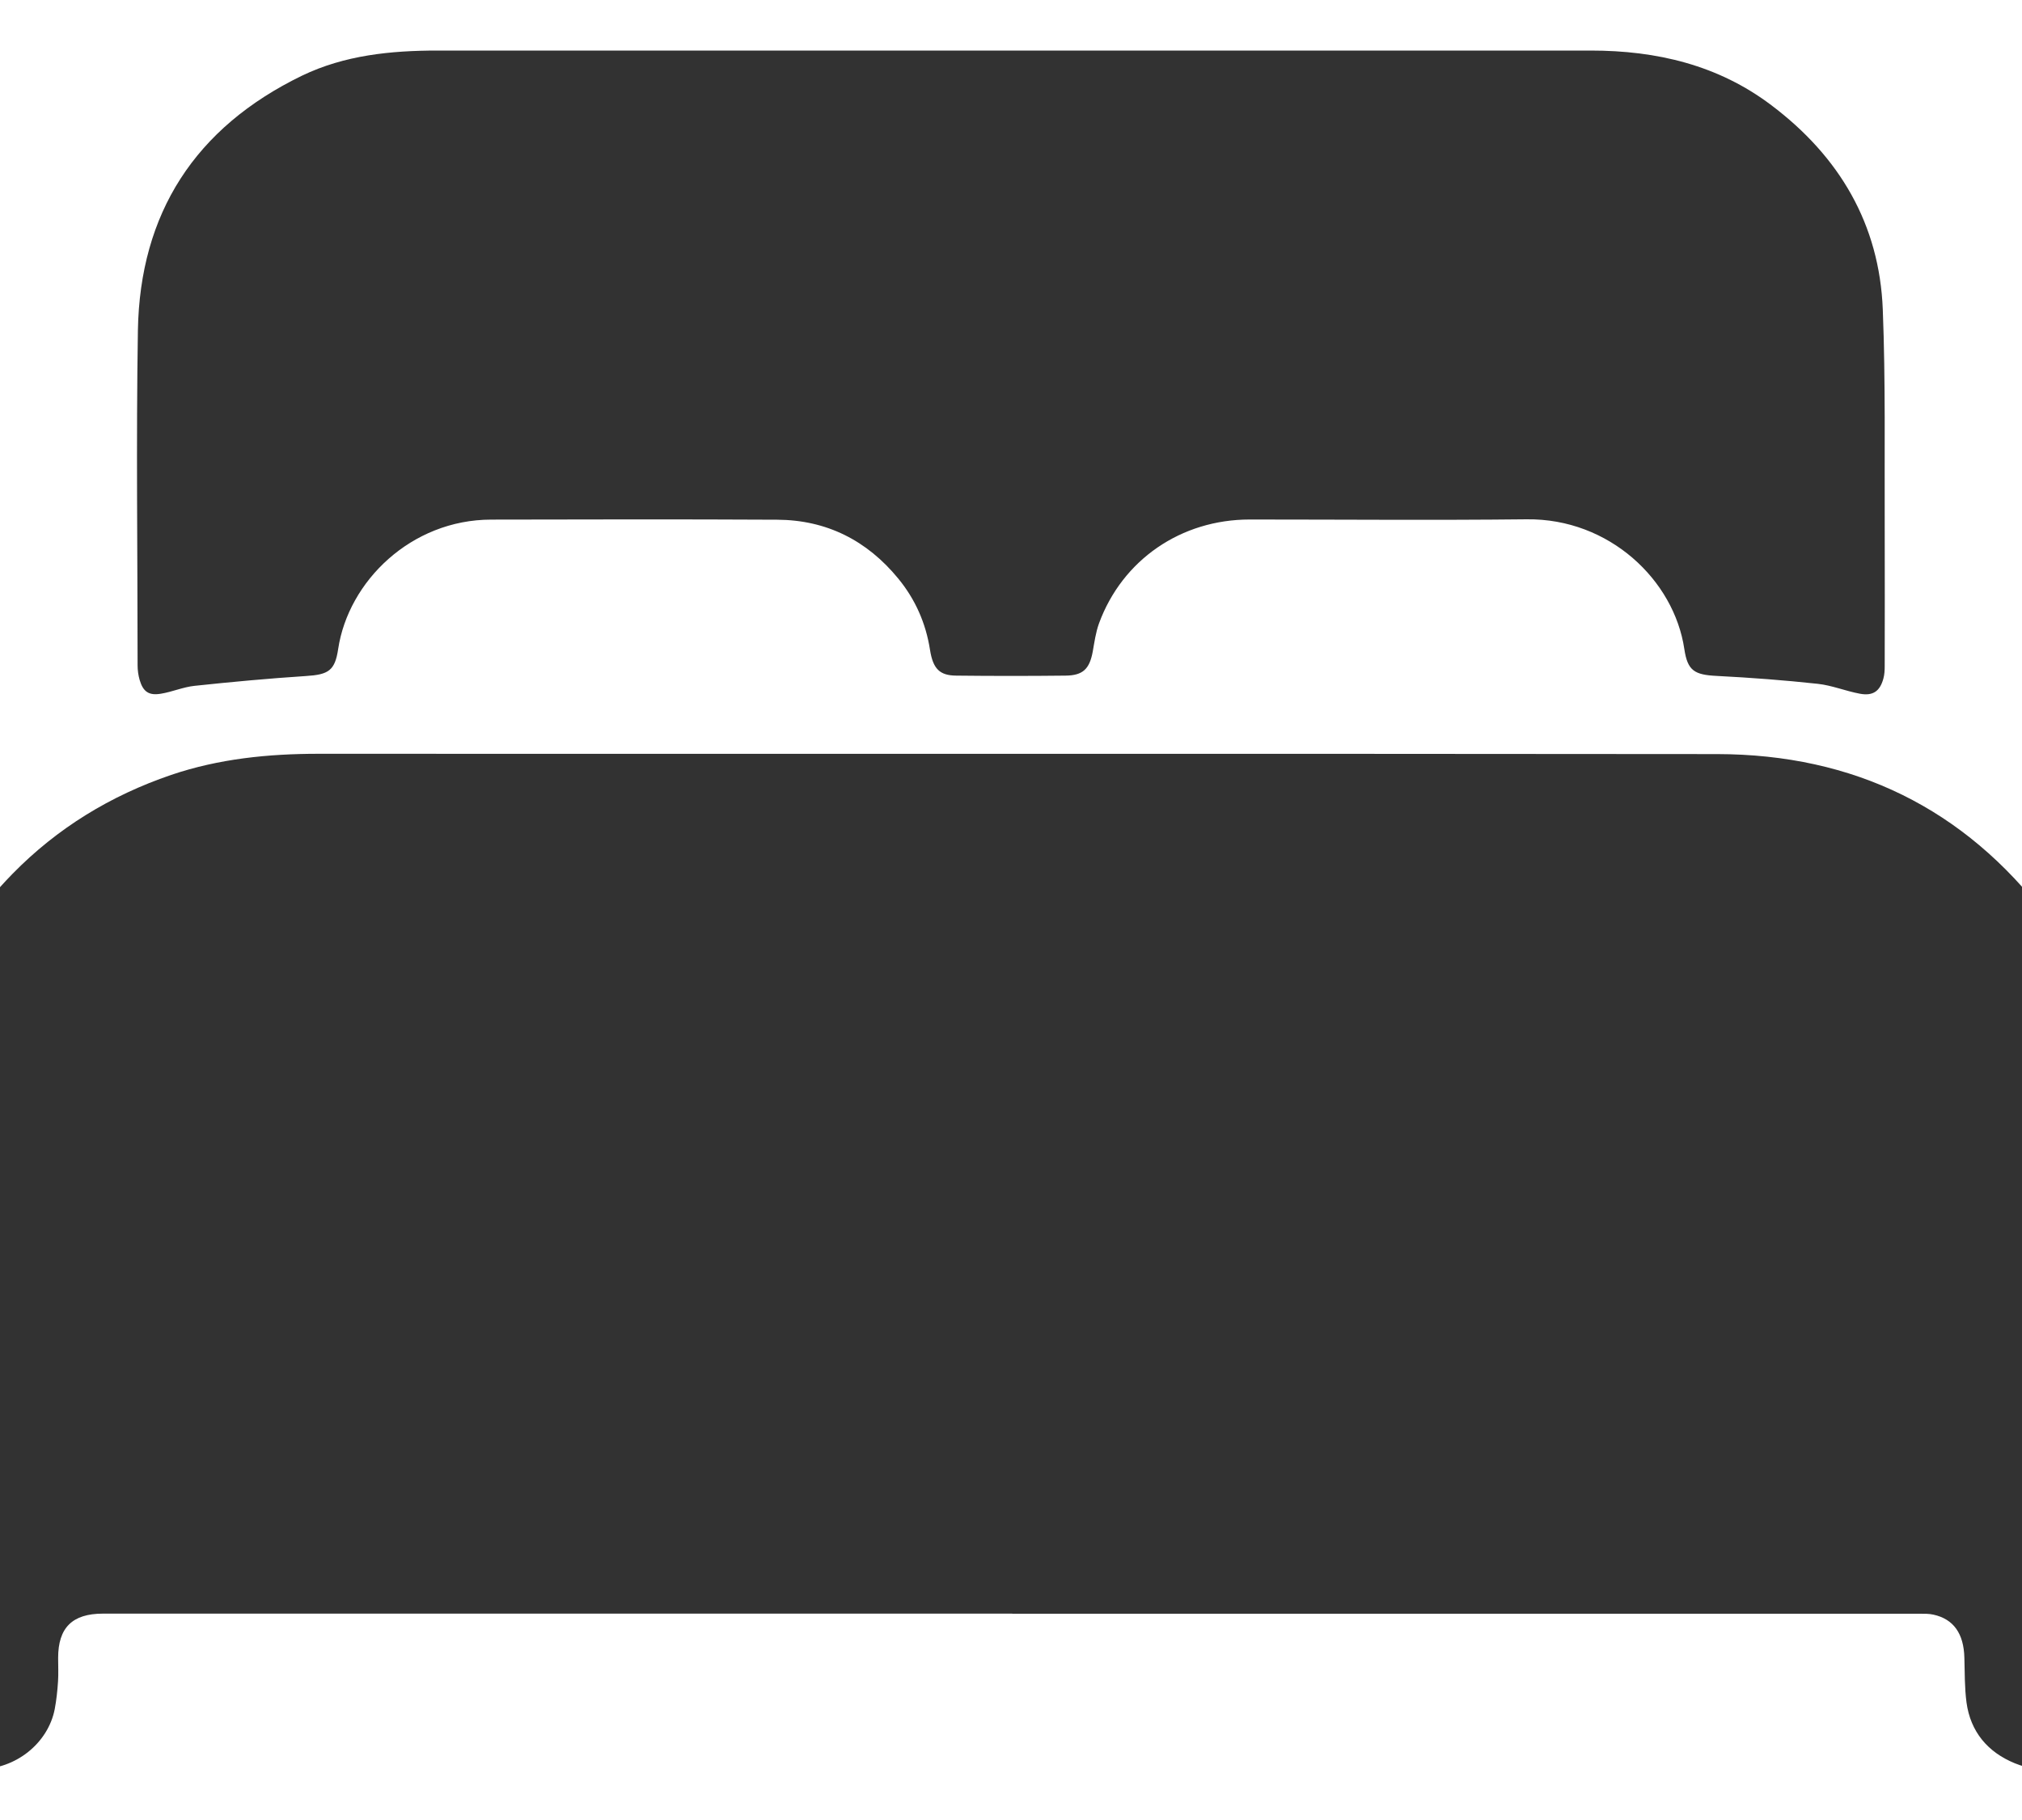 <svg width="20" height="18" viewBox="0 0 20 18" fill="none" xmlns="http://www.w3.org/2000/svg">
<g clip-path="url(#clip0_5297_1138)">
<path d="M10.012 15.959C7.014 15.959 4.016 15.959 1.018 15.959C0.715 15.959 0.575 16.098 0.575 16.397C0.575 16.474 0.579 16.552 0.574 16.629C0.568 16.722 0.558 16.815 0.541 16.905C0.476 17.236 0.159 17.502 -0.22 17.498C-0.602 17.494 -0.917 17.211 -0.975 16.847C-0.988 16.762 -0.995 16.674 -0.995 16.588C-0.996 14.827 -1.008 13.065 -0.991 11.304C-0.982 10.278 -0.602 9.385 0.125 8.641C0.567 8.19 1.092 7.869 1.693 7.664C2.165 7.504 2.653 7.455 3.151 7.455C7.762 7.457 12.374 7.453 16.985 7.458C18.337 7.46 19.431 7.996 20.242 9.063C20.64 9.588 20.878 10.184 20.959 10.835C20.987 11.054 20.998 11.278 20.999 11.499C21.003 13.209 21.002 14.919 21.001 16.63C21.001 16.897 20.934 17.14 20.71 17.317C20.474 17.504 20.21 17.553 19.929 17.439C19.66 17.329 19.49 17.126 19.451 16.837C19.432 16.692 19.434 16.542 19.43 16.395C19.424 16.157 19.324 16.013 19.124 15.969C19.08 15.959 19.033 15.96 18.988 15.96C15.996 15.96 13.005 15.96 10.014 15.96L10.012 15.959Z" fill="#323232"/>
<path d="M9.902 0.5C11.847 0.5 13.791 0.5 15.735 0.5C16.386 0.5 16.995 0.643 17.52 1.04C18.196 1.549 18.59 2.219 18.623 3.061C18.651 3.775 18.639 4.491 18.642 5.205C18.644 5.666 18.642 6.126 18.642 6.587C18.642 6.628 18.64 6.671 18.629 6.711C18.595 6.836 18.526 6.885 18.397 6.861C18.256 6.835 18.12 6.778 17.979 6.763C17.648 6.727 17.315 6.702 16.982 6.685C16.76 6.674 16.692 6.634 16.66 6.419C16.559 5.739 15.919 5.126 15.101 5.136C14.187 5.146 13.274 5.138 12.361 5.138C11.682 5.138 11.102 5.536 10.871 6.164C10.838 6.254 10.825 6.352 10.808 6.447C10.776 6.616 10.712 6.68 10.54 6.682C10.18 6.686 9.82 6.686 9.46 6.682C9.295 6.681 9.229 6.616 9.199 6.428C9.158 6.164 9.054 5.928 8.884 5.721C8.576 5.346 8.177 5.142 7.686 5.14C6.744 5.135 5.801 5.137 4.858 5.139C4.066 5.14 3.446 5.749 3.345 6.418C3.313 6.634 3.248 6.672 3.026 6.686C2.658 6.71 2.29 6.744 1.924 6.783C1.811 6.795 1.703 6.843 1.591 6.861C1.471 6.881 1.415 6.84 1.381 6.724C1.368 6.678 1.361 6.629 1.361 6.581C1.361 5.477 1.346 4.372 1.364 3.267C1.384 2.112 1.927 1.262 2.988 0.748C3.408 0.546 3.864 0.5 4.326 0.5C6.185 0.5 8.044 0.5 9.902 0.5Z" fill="#323232"/>
</g>
<defs>
<clipPath id="clip0_5297_1138">
<rect width="22" height="17" fill="white" transform="translate(-1 0.5)"/>
</clipPath>
</defs>
</svg>

